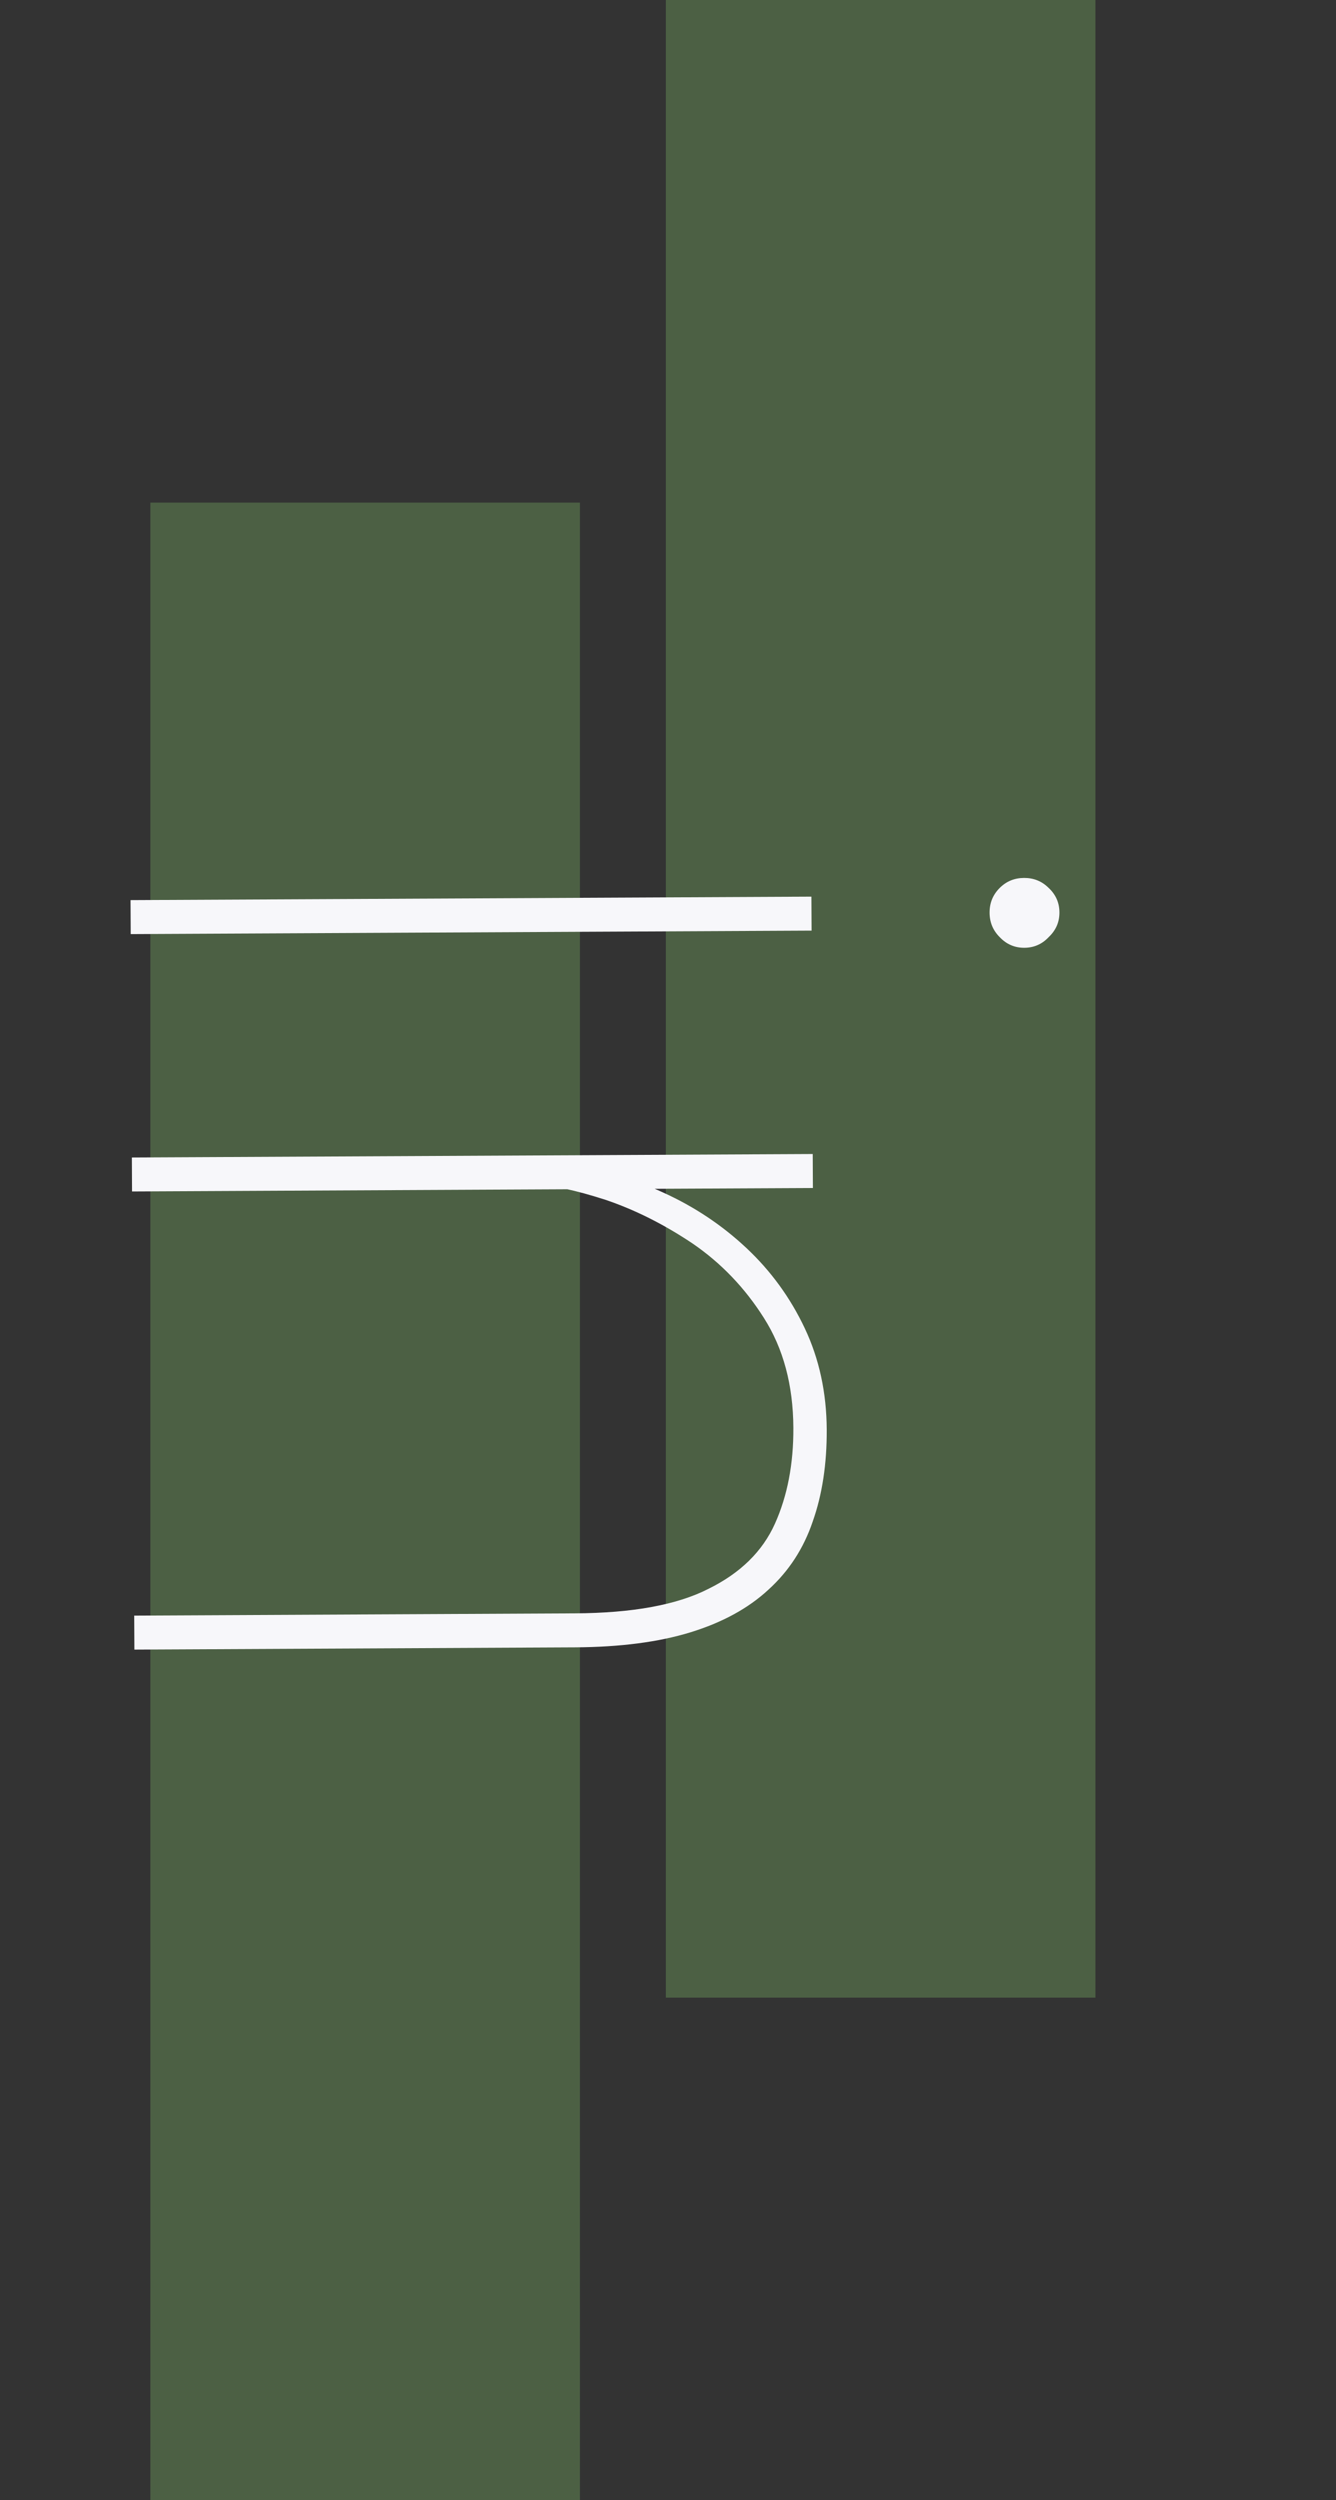 <svg width="311" height="582" viewBox="0 0 311 582" fill="none" xmlns="http://www.w3.org/2000/svg">
<rect x="0" y="0" width="311" height="582" fill="#333333" stroke="none"/>
<rect x="155" width="100" height="465" fill="#4C6044"/>
<rect x="35" y="117" width="100" height="465" fill="#4C6044"/>
<path d="M188.925 216.626L30.43 217.438L30.39 209.528L188.884 208.716L188.925 216.626ZM238.374 204.361C240.62 204.35 242.528 205.121 244.099 206.676C245.767 208.23 246.607 210.13 246.618 212.376C246.63 214.622 245.81 216.53 244.157 218.101C242.603 219.77 240.703 220.609 238.457 220.621C236.211 220.632 234.303 219.812 232.732 218.16C231.161 216.605 230.37 214.705 230.359 212.459C230.347 210.213 231.119 208.305 232.673 206.734C234.228 205.164 236.128 204.373 238.374 204.361ZM155.394 276.711L30.737 277.349L30.697 269.439L189.191 268.628L189.231 276.538L155.394 276.711ZM123.6 275.555L131.928 271.265C139.746 272.201 147.227 274.311 154.373 277.595C161.616 280.878 168.084 285.191 173.775 290.533C179.467 295.875 183.991 302.102 187.348 309.214C190.705 316.326 192.405 324.178 192.449 332.772C192.49 340.78 191.403 347.914 189.189 354.176C187.073 360.437 183.633 365.728 178.87 370.049C174.205 374.37 168.167 377.672 160.757 379.956C153.346 382.24 144.368 383.409 133.821 383.463L31.283 383.989L31.243 376.079L133.781 375.553C147.257 375.484 157.648 373.576 164.953 369.827C172.356 366.176 177.506 361.12 180.403 354.66C183.299 348.2 184.726 340.771 184.683 332.372C184.632 322.411 182.342 313.878 177.814 306.772C173.383 299.764 167.836 293.981 161.172 289.426C154.508 284.968 147.753 281.584 140.905 279.275C134.057 277.064 128.289 275.824 123.6 275.555Z" fill="#F7F7FA"/>
</svg>
